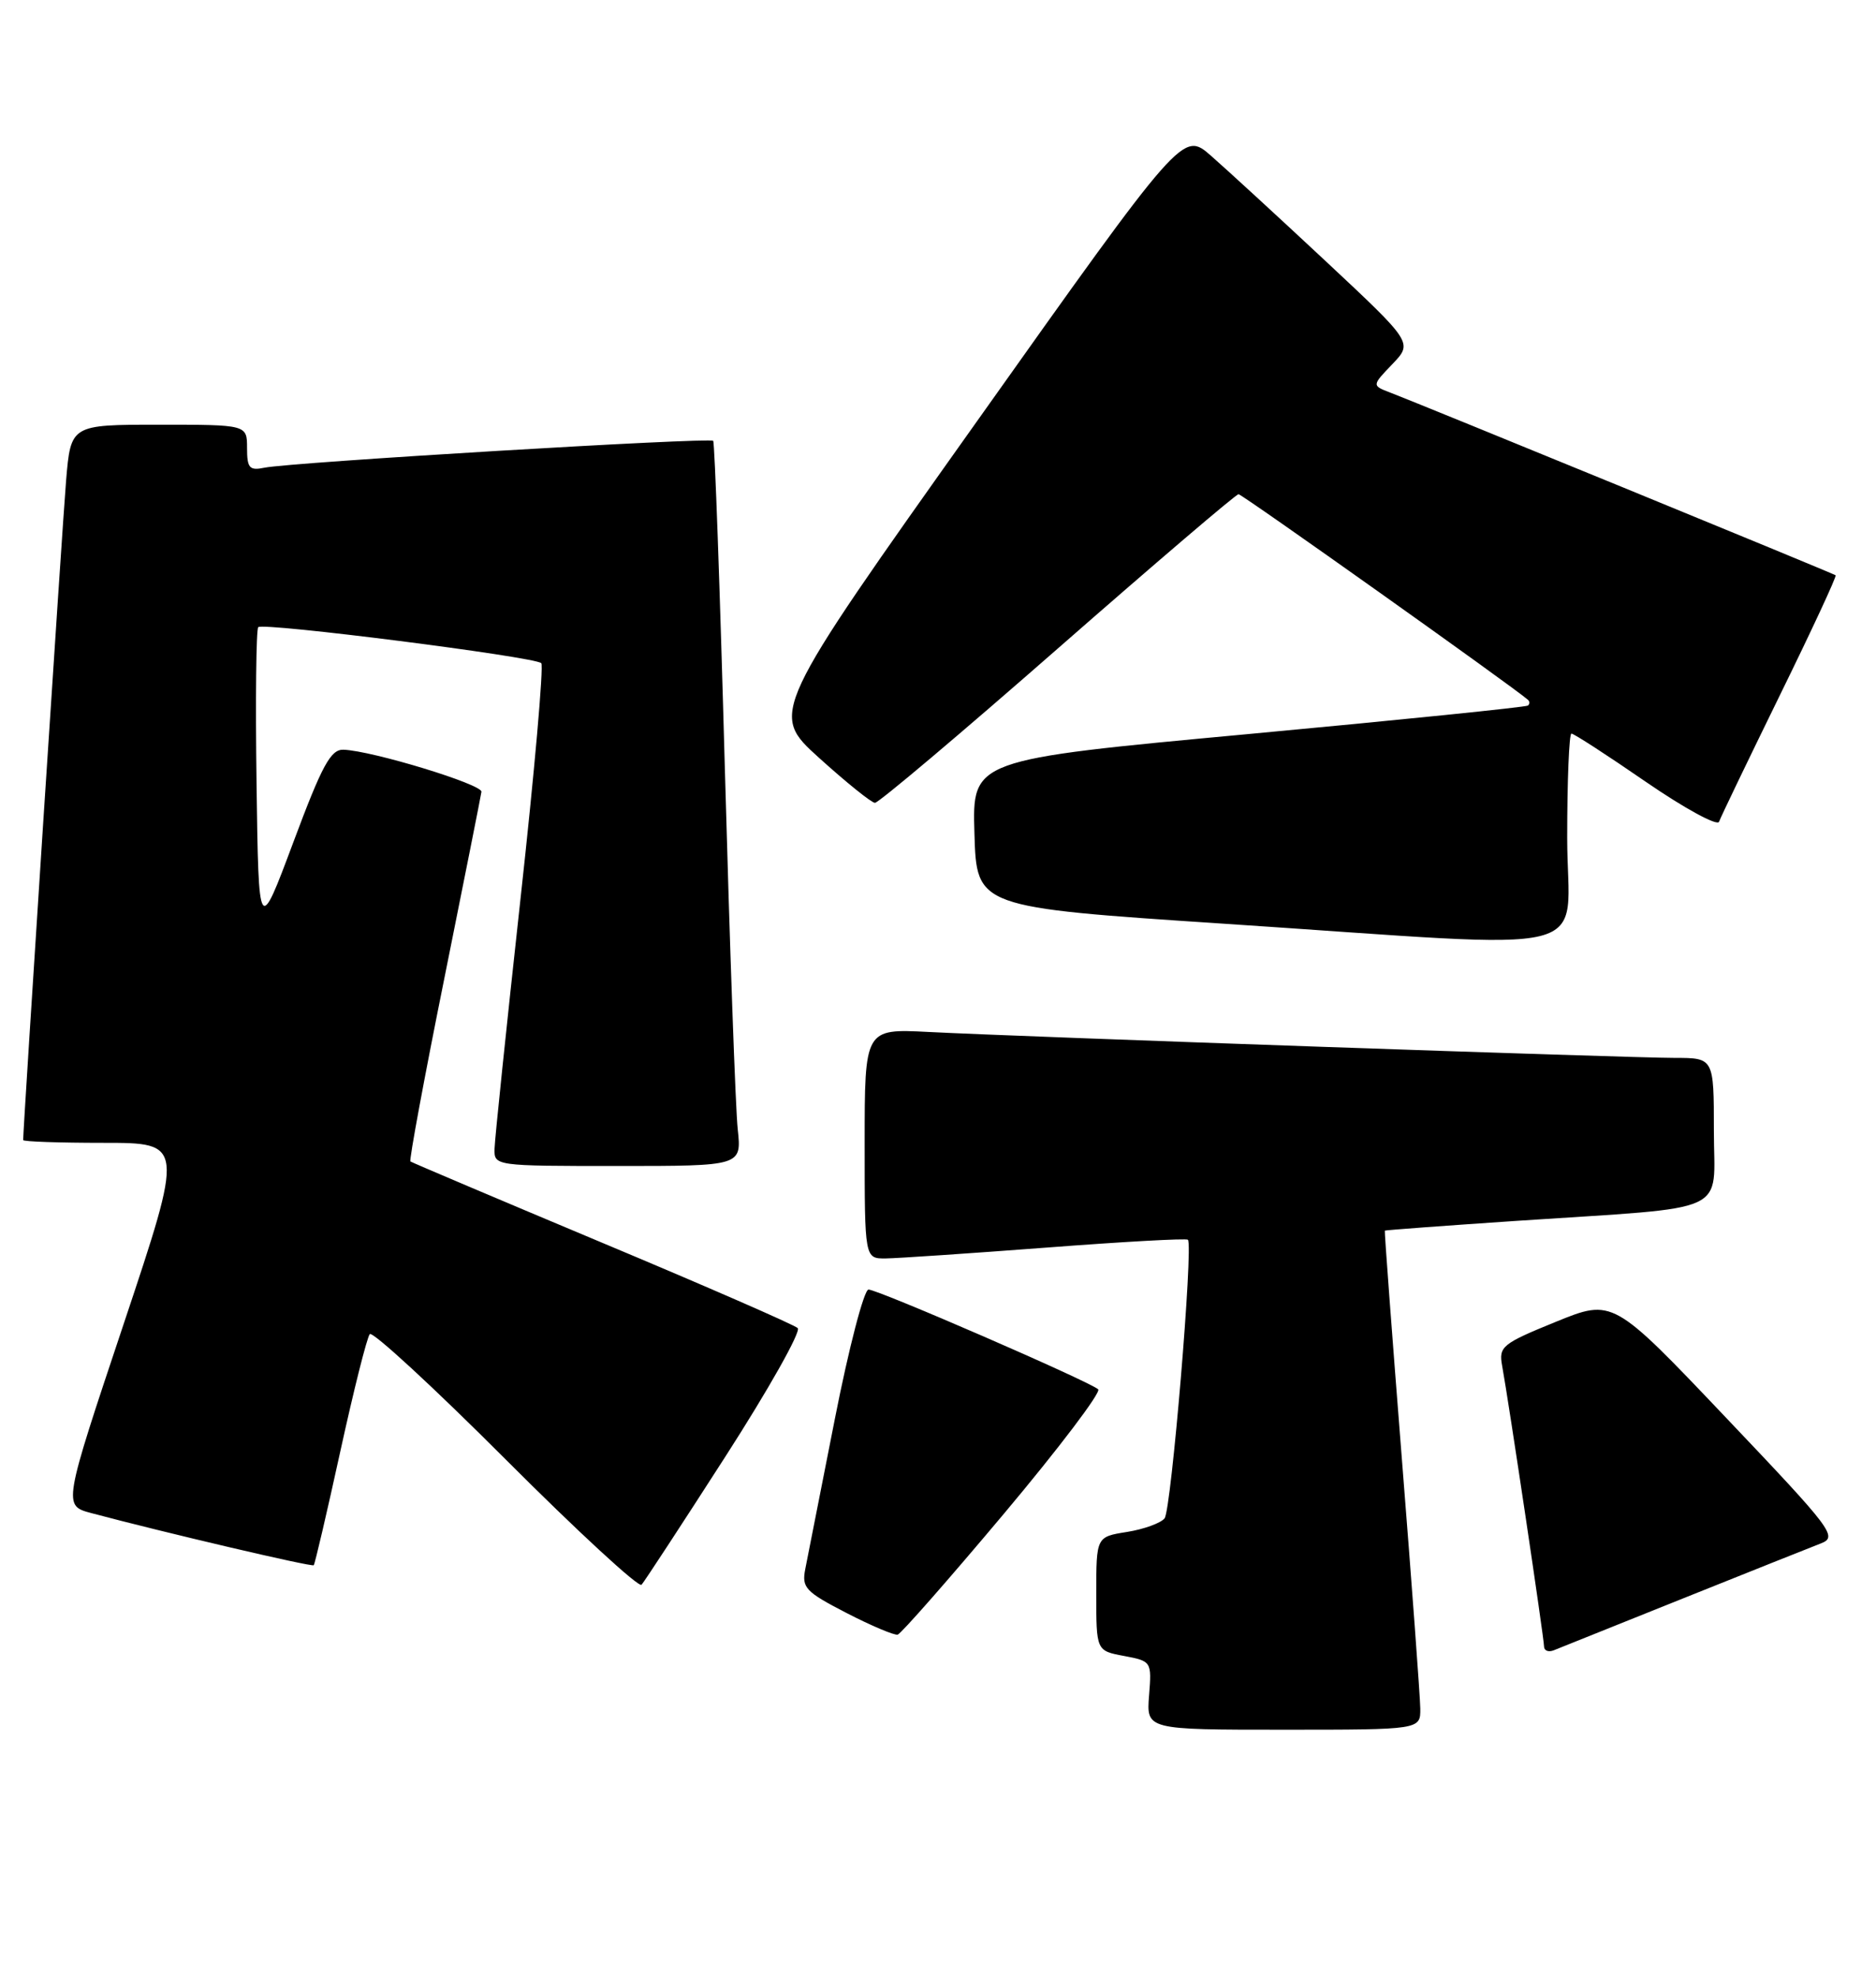 <?xml version="1.0" encoding="UTF-8" standalone="no"?>
<!DOCTYPE svg PUBLIC "-//W3C//DTD SVG 1.1//EN" "http://www.w3.org/Graphics/SVG/1.1/DTD/svg11.dtd" >
<svg xmlns="http://www.w3.org/2000/svg" xmlns:xlink="http://www.w3.org/1999/xlink" version="1.1" viewBox="0 0 243 256">
 <g >
 <path fill="currentColor"
d=" M 183.97 221.25 C 183.95 219.74 182.88 205.22 181.59 189.00 C 180.31 172.78 179.31 159.44 179.38 159.37 C 179.44 159.30 187.15 158.73 196.50 158.10 C 224.65 156.22 222.00 157.44 222.00 146.44 C 222.00 137.00 222.00 137.00 216.92 137.00 C 211.14 137.00 132.78 134.28 120.25 133.64 C 112.00 133.22 112.00 133.22 112.00 148.11 C 112.00 163.00 112.00 163.00 114.75 162.97 C 116.26 162.95 125.60 162.32 135.50 161.57 C 145.40 160.81 153.67 160.35 153.87 160.55 C 154.59 161.24 151.72 195.52 150.85 196.63 C 150.36 197.24 148.17 198.04 145.98 198.39 C 142.00 199.02 142.00 199.02 142.00 206.40 C 142.00 213.78 142.00 213.78 145.60 214.45 C 149.15 215.12 149.19 215.17 148.84 219.56 C 148.49 224.00 148.49 224.00 166.24 224.00 C 184.00 224.00 184.00 224.00 183.97 221.25 Z  M 218.00 207.00 C 226.53 203.58 234.56 200.38 235.85 199.88 C 238.07 199.02 237.42 198.16 223.55 183.57 C 208.92 168.17 208.92 168.17 201.50 171.19 C 194.58 174.01 194.12 174.38 194.57 176.85 C 195.44 181.62 200.00 212.19 200.00 213.21 C 200.00 213.76 200.56 213.99 201.25 213.72 C 201.94 213.45 209.47 210.42 218.00 207.00 Z  M 130.03 196.04 C 137.16 187.55 142.66 180.29 142.25 179.92 C 141.13 178.90 113.73 167.00 112.50 167.00 C 111.92 167.00 109.95 174.54 108.14 183.75 C 106.32 192.96 104.60 201.71 104.31 203.18 C 103.83 205.61 104.32 206.13 109.64 208.88 C 112.86 210.54 115.85 211.80 116.28 211.69 C 116.71 211.57 122.90 204.53 130.03 196.04 Z  M 93.96 188.63 C 99.57 179.91 103.79 172.41 103.33 171.99 C 102.87 171.56 91.47 166.58 78.00 160.94 C 64.53 155.29 53.35 150.55 53.16 150.41 C 52.98 150.27 54.94 139.66 57.53 126.83 C 60.11 114.00 62.29 103.07 62.36 102.54 C 62.50 101.58 48.25 97.23 44.50 97.09 C 42.84 97.03 41.73 99.07 38.00 109.06 C 33.50 121.10 33.50 121.10 33.23 101.41 C 33.08 90.57 33.18 81.49 33.45 81.22 C 34.09 80.58 69.31 85.06 70.11 85.88 C 70.44 86.22 69.23 100.00 67.41 116.50 C 65.60 133.00 64.09 147.51 64.06 148.75 C 64.00 150.99 64.06 151.00 80.03 151.00 C 96.07 151.00 96.07 151.00 95.56 146.25 C 95.27 143.64 94.53 122.60 93.89 99.50 C 93.26 76.40 92.58 57.32 92.38 57.09 C 91.96 56.62 37.63 59.87 34.25 60.57 C 32.31 60.97 32.00 60.62 32.00 58.02 C 32.00 55.00 32.00 55.00 20.59 55.00 C 9.17 55.00 9.17 55.00 8.56 62.25 C 8.09 67.84 3.00 145.97 3.00 147.64 C 3.00 147.84 7.69 148.00 13.42 148.00 C 23.85 148.00 23.85 148.00 16.01 171.48 C 8.16 194.97 8.16 194.97 11.83 195.95 C 21.33 198.48 40.39 202.95 40.64 202.70 C 40.79 202.54 42.34 195.91 44.08 187.96 C 45.82 180.01 47.54 173.17 47.90 172.77 C 48.26 172.37 56.18 179.67 65.50 189.00 C 74.82 198.33 82.74 205.63 83.10 205.23 C 83.46 204.83 88.35 197.36 93.96 188.63 Z  M 203.00 108.50 C 203.00 101.08 203.25 95.00 203.55 95.00 C 203.86 95.00 208.20 97.81 213.19 101.25 C 218.19 104.69 222.46 107.01 222.67 106.42 C 222.88 105.82 226.43 98.45 230.55 90.03 C 234.68 81.61 237.93 74.62 237.77 74.50 C 237.48 74.26 184.03 52.35 180.10 50.85 C 177.69 49.93 177.69 49.93 180.35 47.16 C 183.01 44.38 183.01 44.38 171.76 33.86 C 165.57 28.08 158.86 21.92 156.86 20.17 C 153.22 16.99 153.22 16.99 126.46 54.68 C 99.70 92.36 99.70 92.36 106.10 98.15 C 109.62 101.33 112.87 103.95 113.33 103.97 C 113.79 103.99 124.44 95.00 137.00 84.00 C 149.56 73.00 160.10 64.00 160.43 64.00 C 160.89 64.00 196.11 89.02 197.92 90.63 C 198.15 90.83 198.15 91.17 197.92 91.37 C 197.69 91.57 181.40 93.23 161.72 95.06 C 125.93 98.38 125.93 98.38 126.22 107.94 C 126.50 117.50 126.50 117.50 158.50 119.62 C 208.47 122.92 203.00 124.29 203.00 108.50 Z "/>
</g>
</svg>